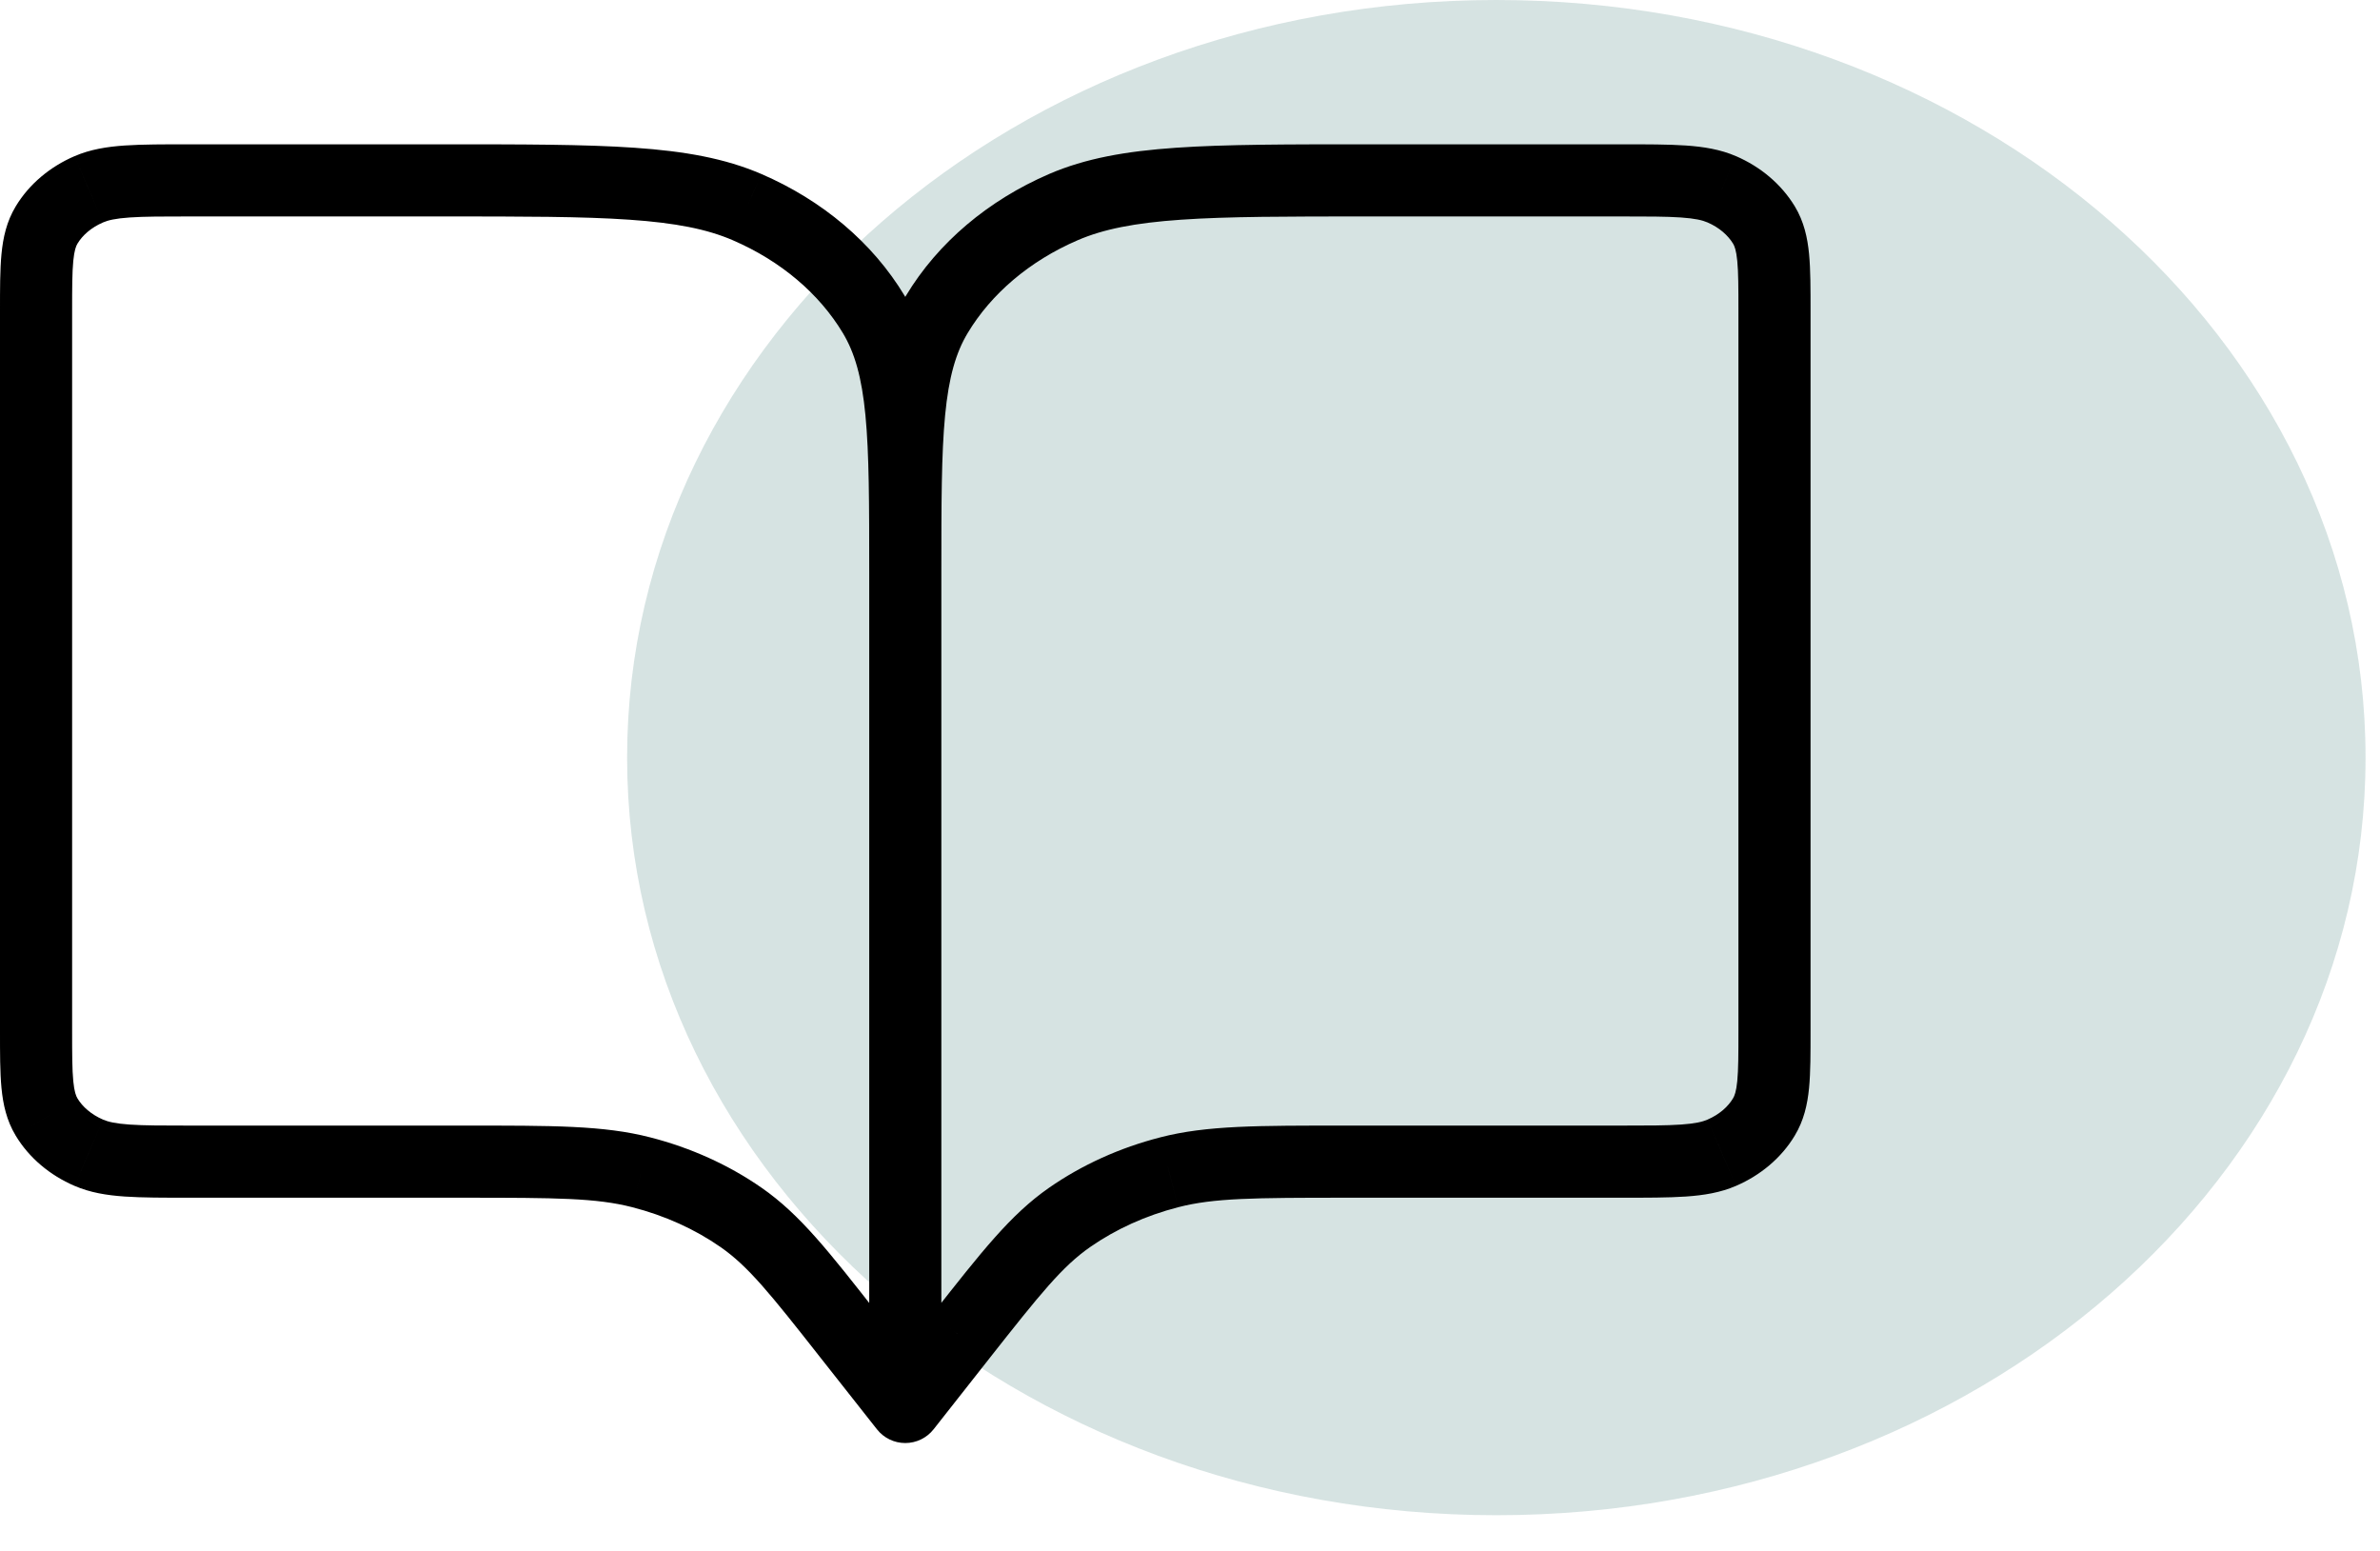 <svg width="132" height="86" viewBox="0 0 132 86" fill="none" xmlns="http://www.w3.org/2000/svg" xmlns:xlink="http://www.w3.org/1999/xlink">
<path d="M131.198,42.013C131.198,65.217 109.615,84.027 82.99,84.027C56.365,84.027 34.781,65.217 34.781,42.013C34.781,18.81 56.365,0 82.99,0C109.615,0 131.198,18.81 131.198,42.013Z" fill="#35736E" fill-opacity="0.2"/>
<path d="M50.209,78.024L48.638,79.263C49.017,79.744 49.596,80.025 50.209,80.024C50.822,80.024 51.401,79.743 51.78,79.261L50.209,78.024ZM51.96,17.431L53.674,18.462L53.674,18.462L51.96,17.431ZM58.977,11.486L58.186,9.649L58.184,9.65L58.977,11.486ZM95.492,10.497L96.286,8.661L96.284,8.661L95.492,10.497ZM97.833,12.479L99.547,11.448L99.541,11.438L97.833,12.479ZM97.828,61.944L96.118,60.906L96.113,60.915L97.828,61.944ZM95.492,63.926L94.698,62.09L94.697,62.091L95.492,63.926ZM64.848,65.01L65.345,66.947L65.348,66.946L64.848,65.01ZM59.32,67.513L58.178,65.871L58.177,65.872L59.32,67.513ZM53.288,74.111L51.718,72.873L51.717,72.874L53.288,74.111ZM48.457,17.431L50.171,16.4L50.171,16.4L48.457,17.431ZM41.435,11.486L42.227,9.649L42.226,9.649L41.435,11.486ZM4.925,10.497L4.133,8.661L4.132,8.661L4.925,10.497ZM2.584,12.479L0.87,11.448L0.87,11.448L2.584,12.479ZM2.584,61.944L0.87,62.975L0.87,62.976L2.584,61.944ZM4.925,63.926L4.132,65.762L4.133,65.762L4.925,63.926ZM35.564,65.01L35.065,66.946L35.068,66.947L35.564,65.01ZM41.102,67.513L39.96,69.154L39.96,69.154L41.102,67.513ZM47.091,74.07L45.518,75.306L45.52,75.308L47.091,74.07ZM48.209,31.77L48.209,78.024L52.209,78.024L52.209,31.77L48.209,31.77ZM52.209,31.77C52.209,27.922 52.211,25.178 52.418,23.027C52.622,20.912 53.012,19.562 53.674,18.462L50.246,16.4C49.157,18.211 48.67,20.221 48.437,22.643C48.206,25.03 48.209,28 48.209,31.77L52.209,31.77ZM53.674,18.462C54.976,16.297 57.091,14.479 59.77,13.322L58.184,9.65C54.82,11.103 52.023,13.446 50.246,16.4L53.674,18.462ZM59.768,13.323C61.193,12.709 62.924,12.362 65.503,12.184C68.099,12.004 71.392,12.003 75.92,12.003L75.92,8.003C71.448,8.003 67.993,8.002 65.227,8.193C62.447,8.385 60.205,8.779 58.186,9.649L59.768,13.323ZM75.92,12.003L89.847,12.003L89.847,8.003L75.92,8.003L75.92,12.003ZM89.847,12.003C91.374,12.003 92.418,12.004 93.226,12.06C94.019,12.115 94.425,12.215 94.7,12.334L96.284,8.661C95.414,8.285 94.496,8.138 93.503,8.069C92.524,8.002 91.318,8.003 89.847,8.003L89.847,12.003ZM94.699,12.333C95.359,12.618 95.839,13.049 96.125,13.52L99.541,11.438C98.788,10.203 97.64,9.247 96.286,8.661L94.699,12.333ZM96.119,13.51C96.198,13.64 96.295,13.87 96.353,14.472C96.415,15.11 96.417,15.95 96.417,17.259L100.417,17.259C100.417,16.028 100.419,14.963 100.335,14.088C100.247,13.178 100.053,12.288 99.547,11.448L96.119,13.51ZM96.417,17.259L96.417,57.165L100.417,57.165L100.417,17.259L96.417,17.259ZM96.417,57.165C96.417,58.474 96.415,59.312 96.353,59.949C96.294,60.55 96.196,60.778 96.118,60.906L99.537,62.982C100.048,62.14 100.245,61.248 100.334,60.337C100.419,59.461 100.417,58.395 100.417,57.165L96.417,57.165ZM96.113,60.915C95.838,61.373 95.362,61.803 94.698,62.09L96.287,65.761C97.635,65.178 98.794,64.221 99.543,62.973L96.113,60.915ZM94.697,62.091C94.426,62.208 94.023,62.308 93.232,62.363C92.425,62.419 91.382,62.42 89.857,62.42L89.857,66.42C91.326,66.42 92.531,66.421 93.508,66.354C94.5,66.285 95.418,66.138 96.287,65.761L94.697,62.091ZM89.857,62.42L74.682,62.42L74.682,66.42L89.857,66.42L89.857,62.42ZM74.682,62.42C69.761,62.42 66.934,62.405 64.348,63.073L65.348,66.946C67.325,66.435 69.544,66.42 74.682,66.42L74.682,62.42ZM64.35,63.073C62.112,63.647 60.013,64.594 58.178,65.871L60.462,69.155C61.887,68.164 63.545,67.409 65.345,66.947L64.35,63.073ZM58.177,65.872C56.035,67.364 54.437,69.421 51.718,72.873L54.859,75.349C57.721,71.717 58.92,70.229 60.463,69.154L58.177,65.872ZM51.717,72.874L48.637,76.788L51.78,79.261L54.86,75.348L51.717,72.874ZM52.209,31.77C52.209,28 52.211,25.03 51.98,22.643C51.747,20.221 51.26,18.211 50.171,16.4L46.743,18.462C47.405,19.562 47.795,20.912 47.999,23.027C48.206,25.178 48.209,27.922 48.209,31.77L52.209,31.77ZM50.171,16.4C48.392,13.445 45.593,11.101 42.227,9.649L40.642,13.322C43.323,14.479 45.44,16.297 46.743,18.462L50.171,16.4ZM42.226,9.649C40.209,8.779 37.969,8.385 35.189,8.193C32.424,8.002 28.969,8.003 24.497,8.003L24.497,12.003C29.025,12.003 32.318,12.004 34.913,12.184C37.492,12.362 39.221,12.709 40.643,13.322L42.226,9.649ZM24.497,8.003L10.57,8.003L10.57,12.003L24.497,12.003L24.497,8.003ZM10.57,8.003C9.099,8.003 7.893,8.002 6.914,8.069C5.921,8.138 5.003,8.285 4.133,8.661L5.717,12.334C5.992,12.215 6.398,12.115 7.191,12.06C7.999,12.004 9.043,12.003 10.57,12.003L10.57,8.003ZM4.132,8.661C2.782,9.243 1.621,10.2 0.87,11.448L4.297,13.51C4.573,13.052 5.052,12.621 5.717,12.334L4.132,8.661ZM0.87,11.448C0.364,12.288 0.17,13.178 0.082,14.088C-0.002,14.963 0,16.028 0,17.259L4,17.259C4,15.95 4.002,15.11 4.064,14.472C4.122,13.87 4.219,13.64 4.298,13.51L0.87,11.448ZM0,17.259L0,57.165L4,57.165L4,17.259L0,17.259ZM0,57.165C0,58.395 -0.002,59.46 0.082,60.335C0.17,61.245 0.364,62.135 0.87,62.975L4.298,60.913C4.219,60.783 4.122,60.553 4.064,59.951C4.002,59.313 4,58.473 4,57.165L0,57.165ZM0.87,62.976C1.621,64.223 2.782,65.18 4.132,65.762L5.717,62.089C5.052,61.802 4.573,61.371 4.297,60.913L0.87,62.976ZM4.133,65.762C5.003,66.138 5.919,66.285 6.911,66.354C7.887,66.421 9.091,66.42 10.56,66.42L10.56,62.42C9.035,62.42 7.993,62.419 7.188,62.363C6.397,62.308 5.993,62.208 5.717,62.089L4.133,65.762ZM10.56,66.42L25.735,66.42L25.735,62.42L10.56,62.42L10.56,66.42ZM25.735,66.42C30.872,66.42 33.081,66.435 35.065,66.946L36.063,63.073C33.472,62.405 30.657,62.42 25.735,62.42L25.735,66.42ZM35.068,66.947C36.869,67.408 38.539,68.165 39.96,69.154L42.245,65.872C40.409,64.593 38.297,63.645 36.06,63.072L35.068,66.947ZM39.96,69.154C41.496,70.224 42.685,71.699 45.518,75.306L48.664,72.835C45.969,69.404 44.383,67.359 42.245,65.871L39.96,69.154ZM45.52,75.308L48.638,79.263L51.779,76.786L48.662,72.832L45.52,75.308Z" fill="#000000"/>
</svg>
